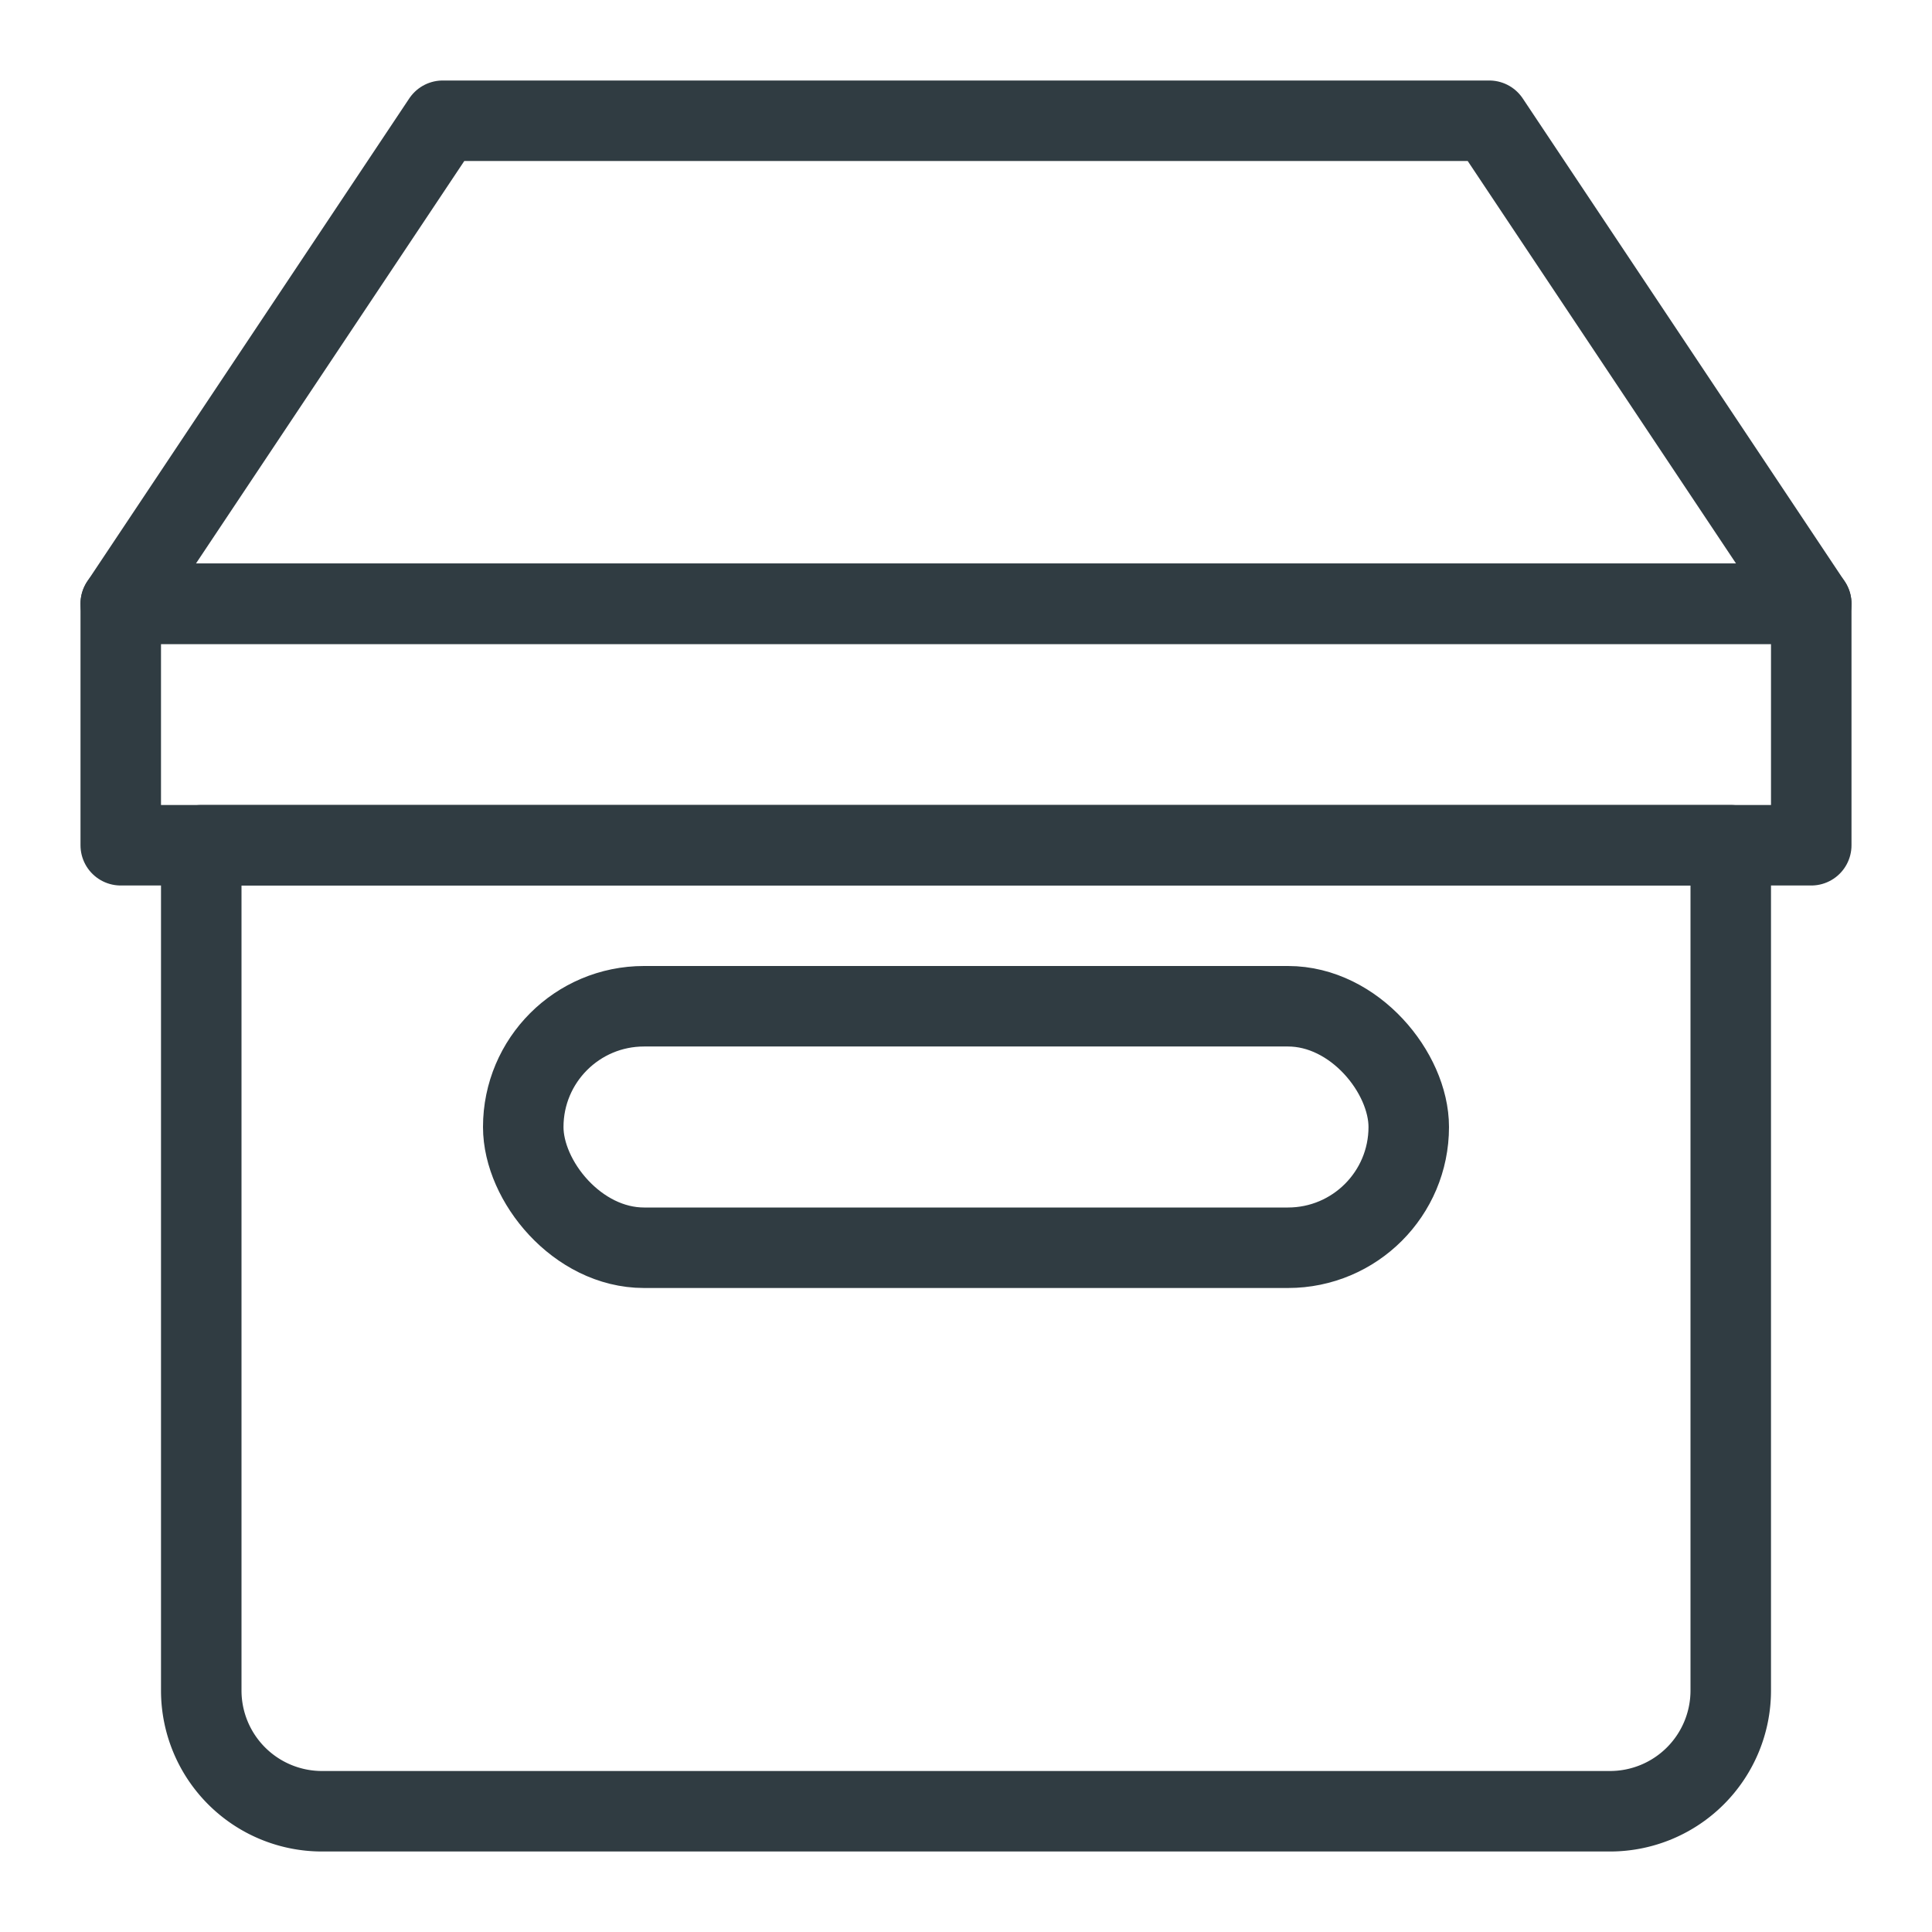 <svg xmlns="http://www.w3.org/2000/svg" viewBox="0 0 24 24">
  <title>Box 2</title>
  <g id="Box_2" data-name="Box 2">
    <g>
      <path id="_Path_" data-name="&lt;Path&gt;" d="M21.5,10.5H2.5V21A1.5,1.5,0,0,0,4,22.5H20A1.5,1.5,0,0,0,21.5,21Z" style="fill: none;stroke: #303c42;stroke-linecap: round;stroke-linejoin: round"/>
      <polygon id="_Path_2" data-name="&lt;Path&gt;" points="22.5 7.5 18.5 1.5 5.5 1.5 1.5 7.5 22.5 7.5" style="fill: none;stroke: #303c42;stroke-linecap: round;stroke-linejoin: round"/>
      <rect x="1.5" y="7.5" width="21" height="3" style="fill: none;stroke: #303c42;stroke-linecap: round;stroke-linejoin: round"/>
      <rect id="_Rectangle_" data-name="&lt;Rectangle&gt;" x="6.5" y="12.5" width="11" height="3" rx="1.5" ry="1.5" style="fill: none;stroke: #303c42;stroke-linecap: round;stroke-linejoin: round"/>
    </g>
  </g>
</svg>
